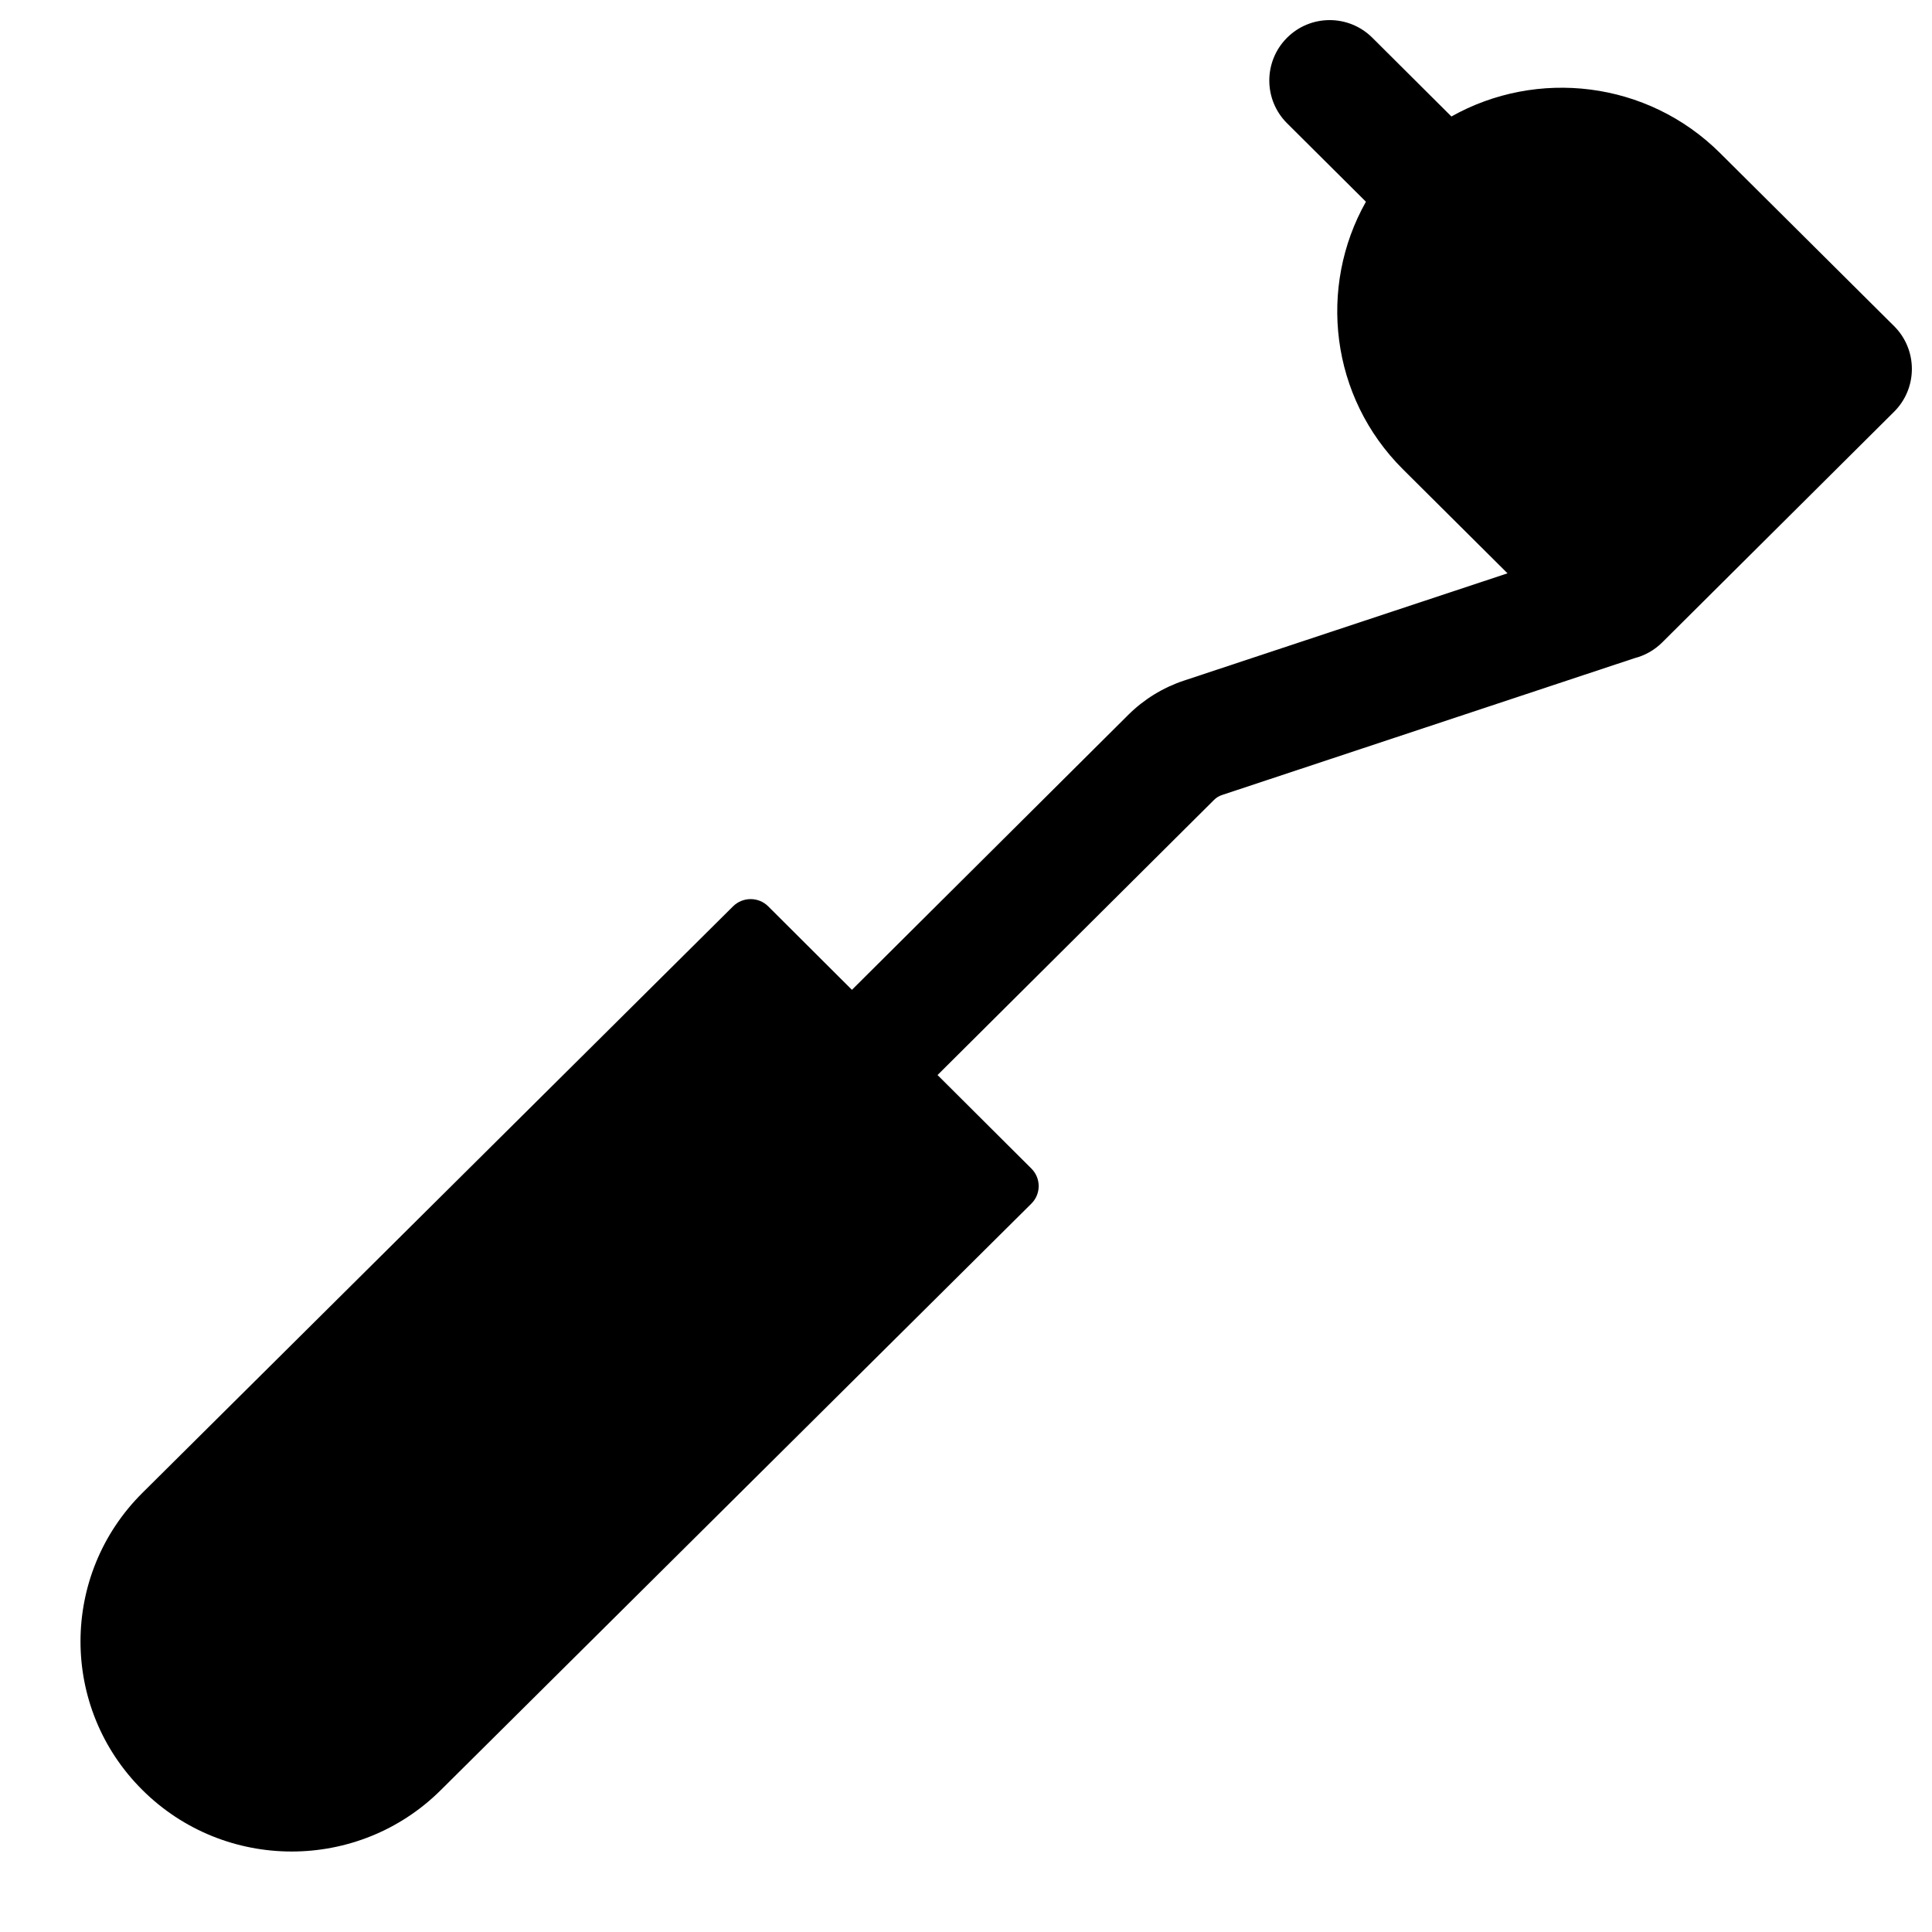 <svg width="24" height="24" viewBox="0 0 24 24" fill="none" xmlns="http://www.w3.org/2000/svg">
<path d="M15.986 0.471C16.278 0.177 16.753 0.176 17.047 0.468L18.03 1.447C19.092 0.85 20.463 1.001 21.368 1.902L23.529 4.051C23.671 4.192 23.75 4.383 23.75 4.583C23.75 4.783 23.671 4.974 23.529 5.115L20.647 7.982C20.549 8.079 20.43 8.144 20.305 8.176L15.18 9.876C15.143 9.888 15.109 9.909 15.082 9.936L11.648 13.353L11.646 13.354L12.813 14.517C12.933 14.637 12.933 14.832 12.812 14.952L5.475 22.238C4.45 23.256 2.79 23.254 1.767 22.234C0.743 21.214 0.745 19.562 1.77 18.544L9.106 11.259C9.227 11.139 9.423 11.139 9.543 11.259L10.583 12.296L14.018 8.878C14.211 8.687 14.446 8.542 14.704 8.456L18.727 7.122L17.429 5.831C16.524 4.931 16.371 3.565 16.968 2.506L15.989 1.532C15.695 1.24 15.694 0.765 15.986 0.471Z" fill="black"/>
</svg>
